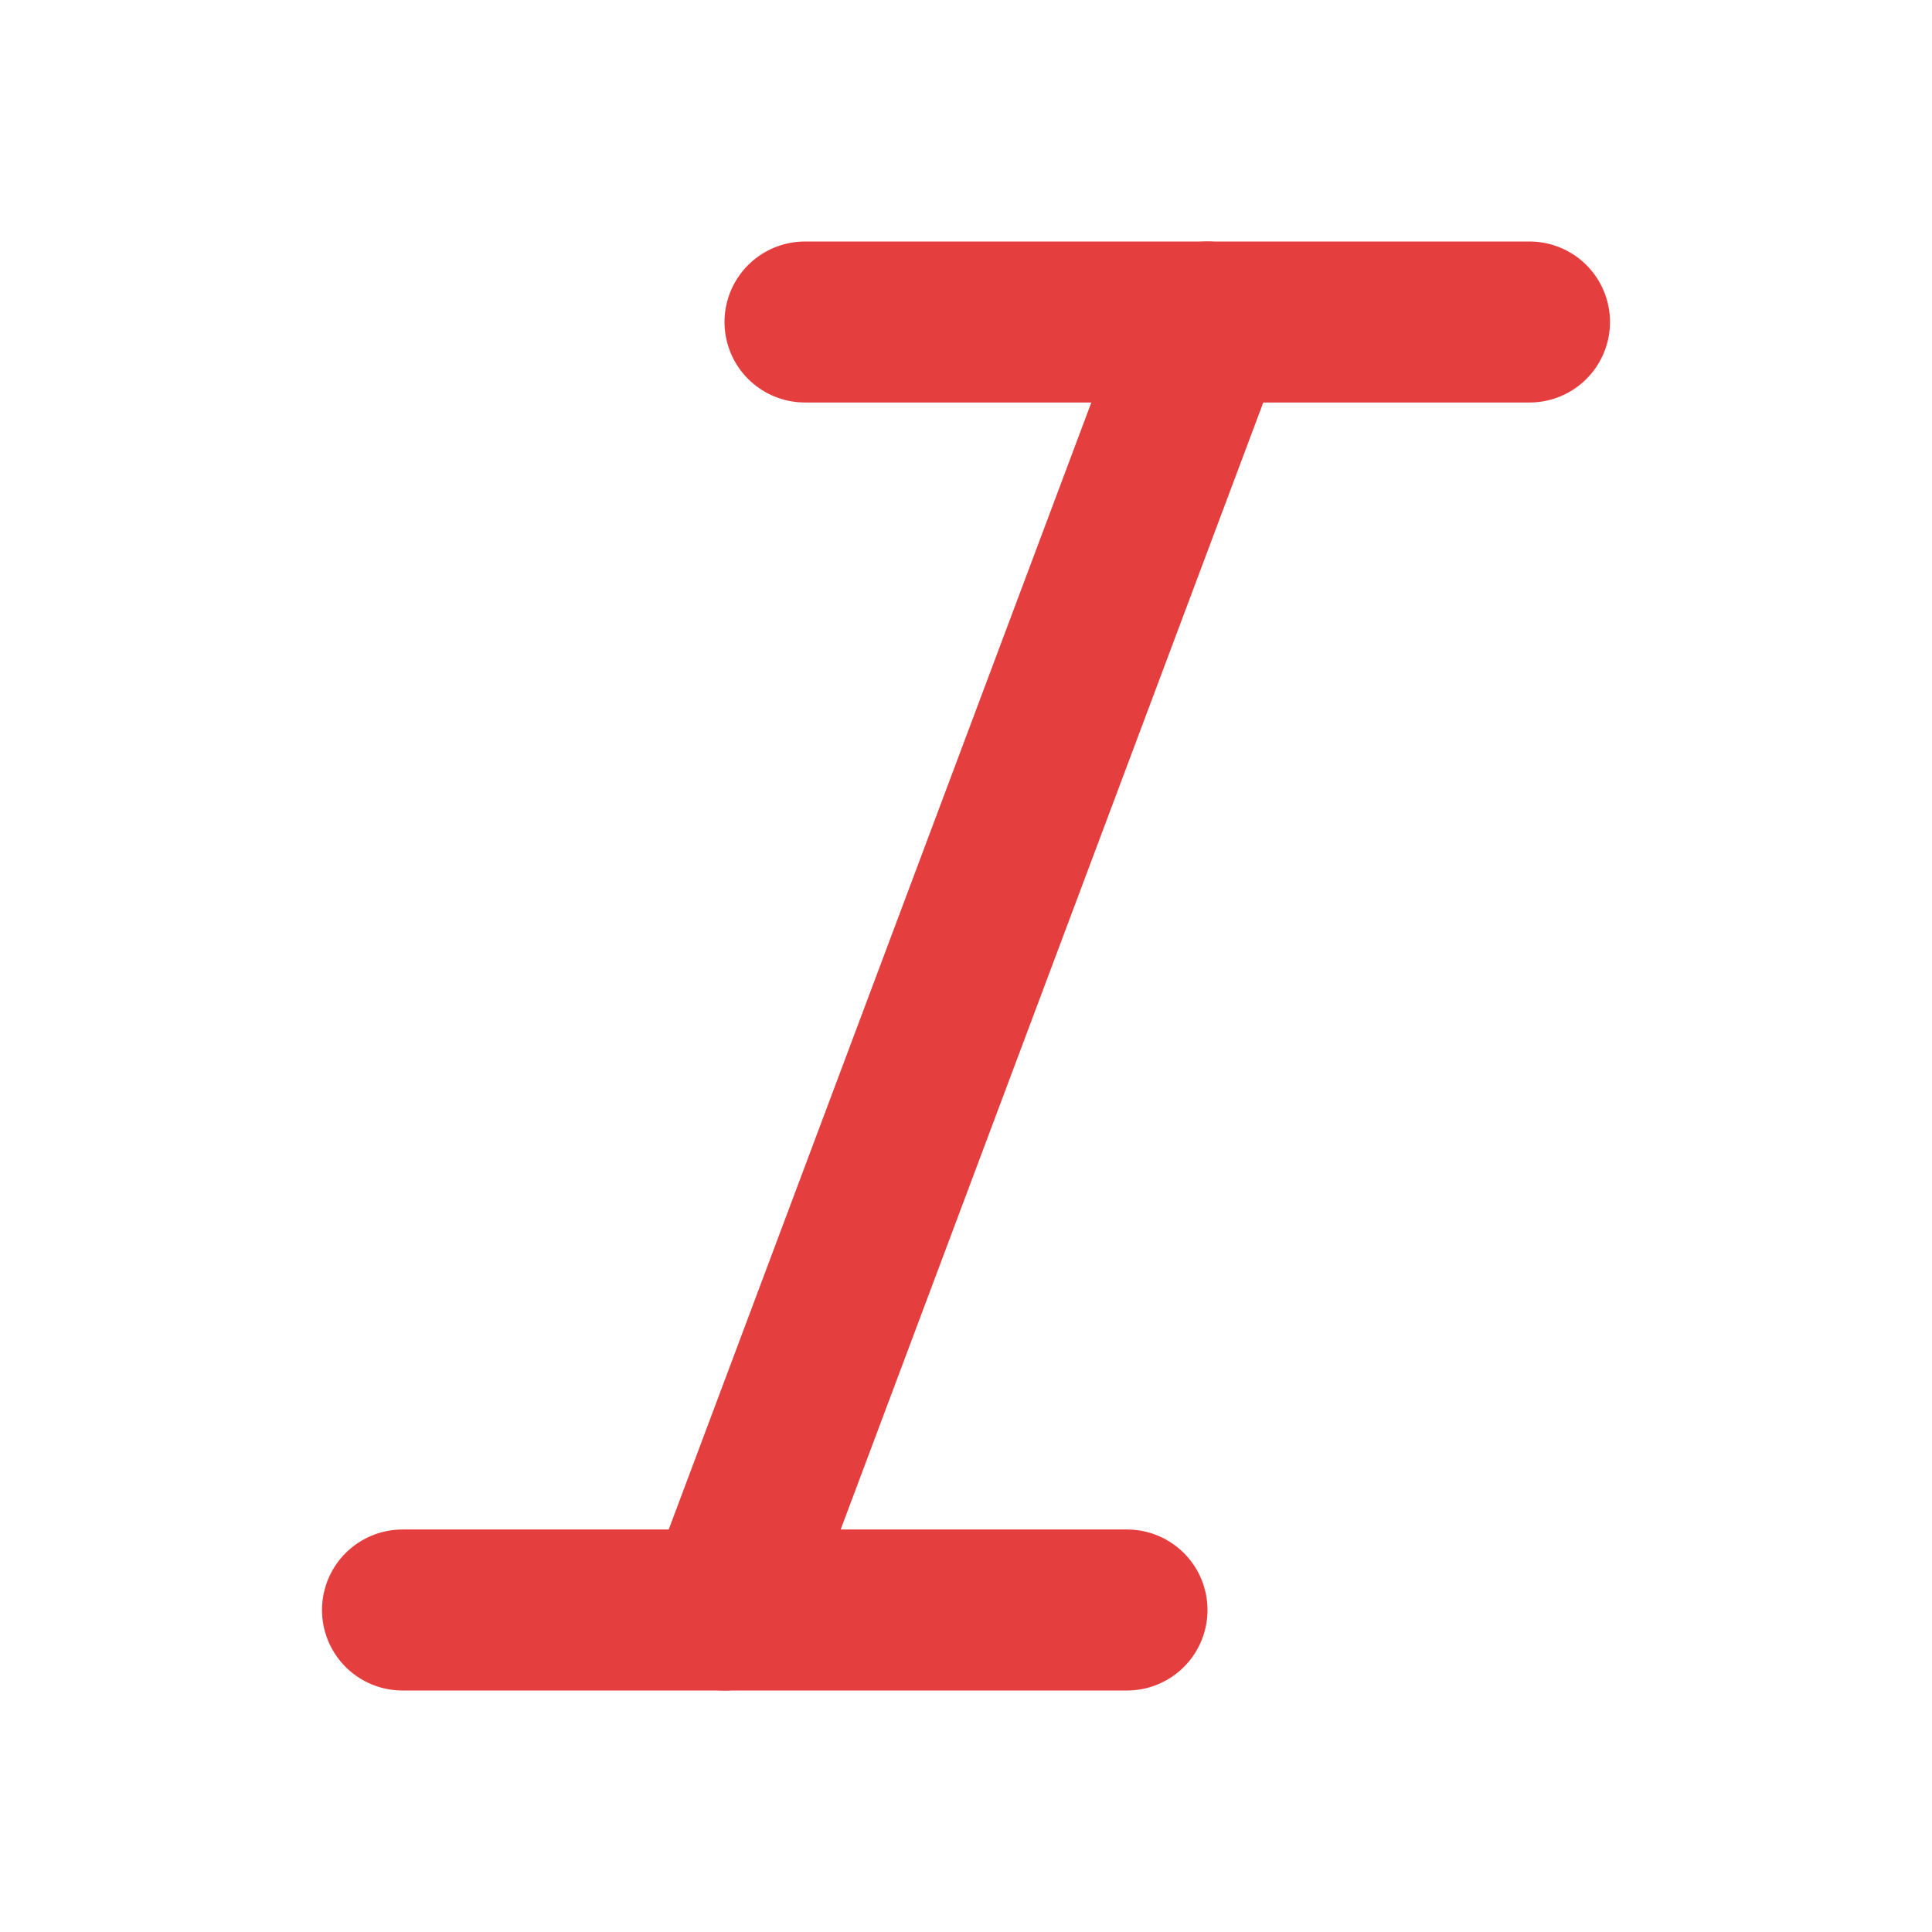 <svg width="24" height="24" viewBox="0 0 24 24" fill="none" xmlns="http://www.w3.org/2000/svg">
<path d="M19 4H10" stroke="#E53E3E" stroke-width="2" stroke-linecap="round" stroke-linejoin="round"/>
<path d="M14 20H5" stroke="#E53E3E" stroke-width="2" stroke-linecap="round" stroke-linejoin="round"/>
<path d="M15 4L9 20" stroke="#E53E3E" stroke-width="2" stroke-linecap="round" stroke-linejoin="round"/>
</svg>
